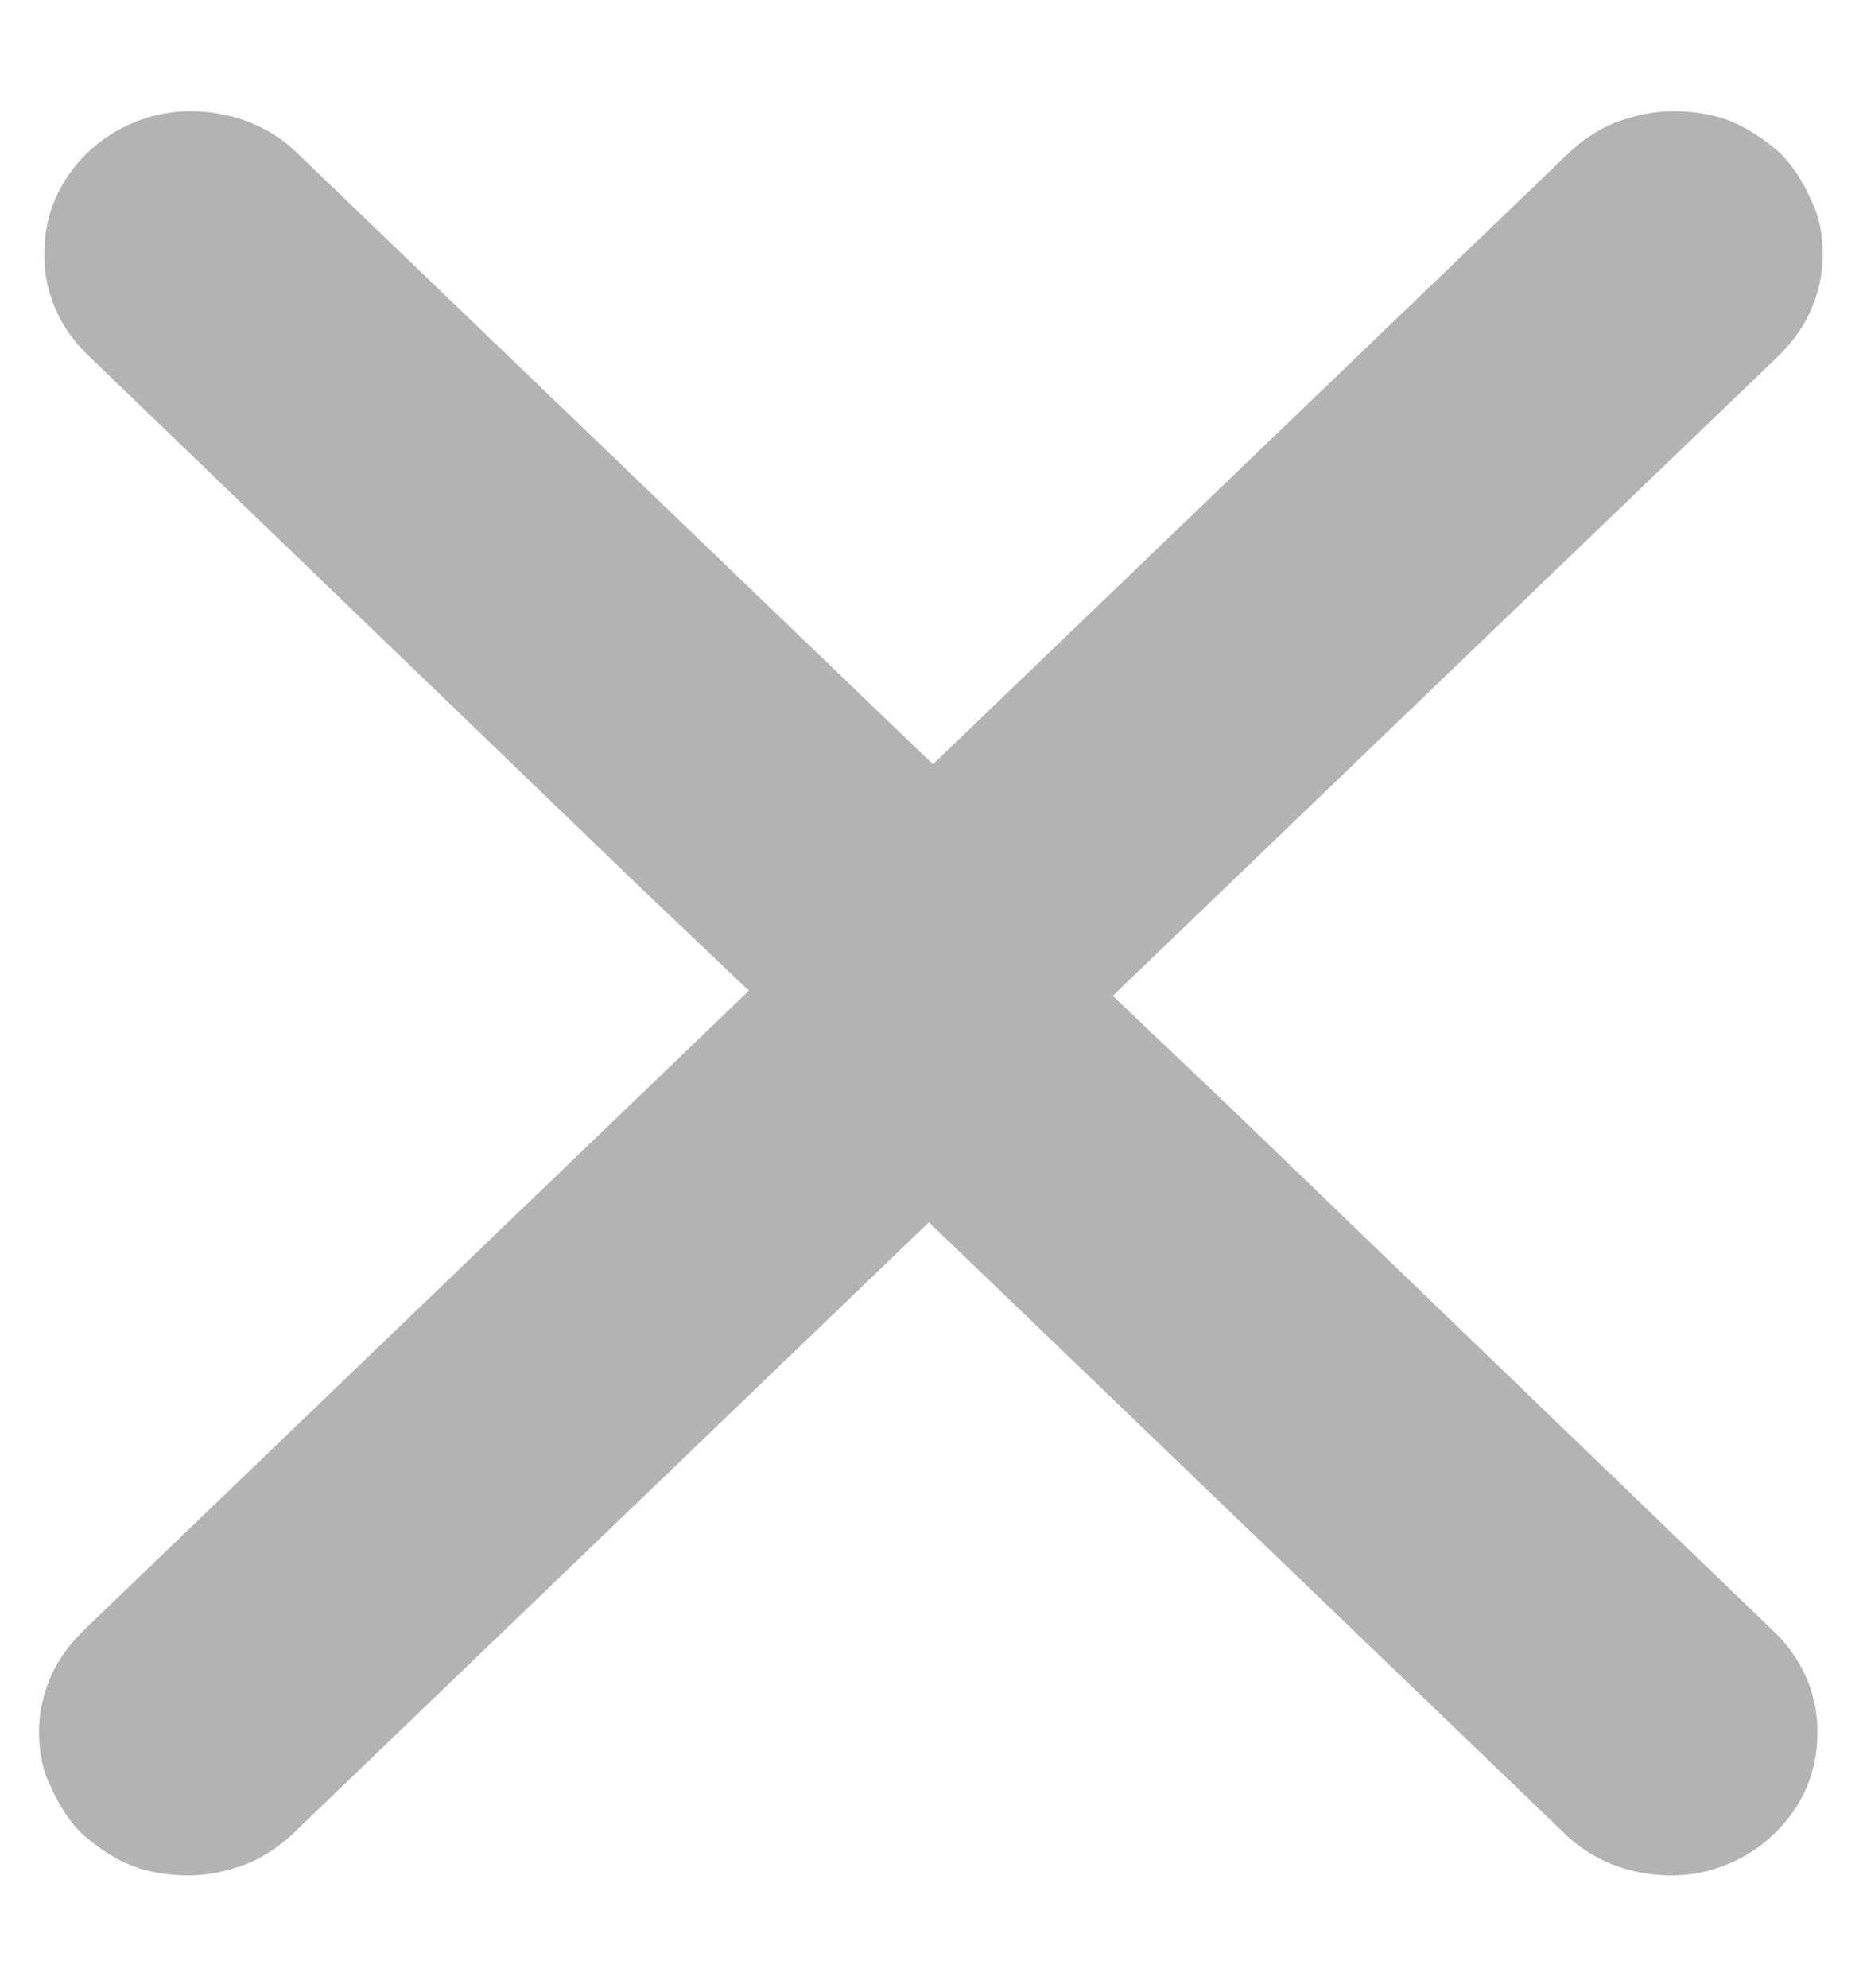 <svg width="15" height="16" viewBox="0 0 15 16" fill="none" xmlns="http://www.w3.org/2000/svg">
<path d="M14.272 13.192L14.271 13.191L9.879 8.959L9.879 8.959L8.887 8.016L14.271 2.842C14.384 2.733 14.476 2.612 14.534 2.478C14.591 2.347 14.626 2.203 14.626 2.058C14.626 1.907 14.604 1.762 14.534 1.626C14.477 1.496 14.397 1.365 14.293 1.264L14.293 1.264L14.291 1.262C14.179 1.166 14.054 1.078 13.915 1.022C13.777 0.967 13.617 0.945 13.47 0.945C13.32 0.945 13.172 0.978 13.025 1.032L13.025 1.032L13.024 1.033C12.886 1.088 12.76 1.176 12.658 1.275L6.459 7.233C6.355 7.333 6.274 7.454 6.217 7.586L6.217 7.586L6.217 7.587C6.16 7.728 6.126 7.871 6.126 8.016C6.126 8.161 6.16 8.305 6.217 8.436C6.274 8.568 6.355 8.689 6.459 8.789L12.658 14.747L12.658 14.747L12.659 14.748C12.877 14.947 13.163 15.046 13.459 15.046C13.757 15.046 14.043 14.925 14.249 14.726C14.466 14.518 14.582 14.252 14.582 13.965C14.593 13.677 14.478 13.401 14.272 13.192Z" fill="#B3B3B3" stroke="#B3B3B3" stroke-width="0.1"/>
<path d="M0.718 2.799L0.719 2.8L5.111 7.031L5.111 7.032L6.102 7.974L0.719 13.149C0.606 13.258 0.514 13.379 0.456 13.512C0.399 13.644 0.364 13.788 0.364 13.932C0.364 14.084 0.386 14.229 0.456 14.364C0.513 14.494 0.593 14.626 0.697 14.726L0.697 14.726L0.699 14.728C0.811 14.825 0.936 14.913 1.074 14.968C1.213 15.024 1.373 15.046 1.52 15.046C1.67 15.046 1.818 15.012 1.965 14.958L1.965 14.958L1.966 14.958C2.104 14.902 2.23 14.814 2.332 14.716L8.531 8.758C8.635 8.658 8.716 8.536 8.773 8.405L8.773 8.405L8.773 8.403C8.83 8.262 8.864 8.119 8.864 7.974C8.864 7.83 8.83 7.686 8.773 7.554C8.716 7.423 8.635 7.301 8.531 7.201L2.332 1.243L2.332 1.243L2.331 1.242C2.113 1.044 1.827 0.945 1.531 0.945C1.233 0.945 0.947 1.066 0.741 1.264C0.524 1.473 0.408 1.738 0.408 2.026C0.397 2.314 0.512 2.59 0.718 2.799Z" fill="#B3B3B3" stroke="#B3B3B3" stroke-width="0.1"/>
</svg>
